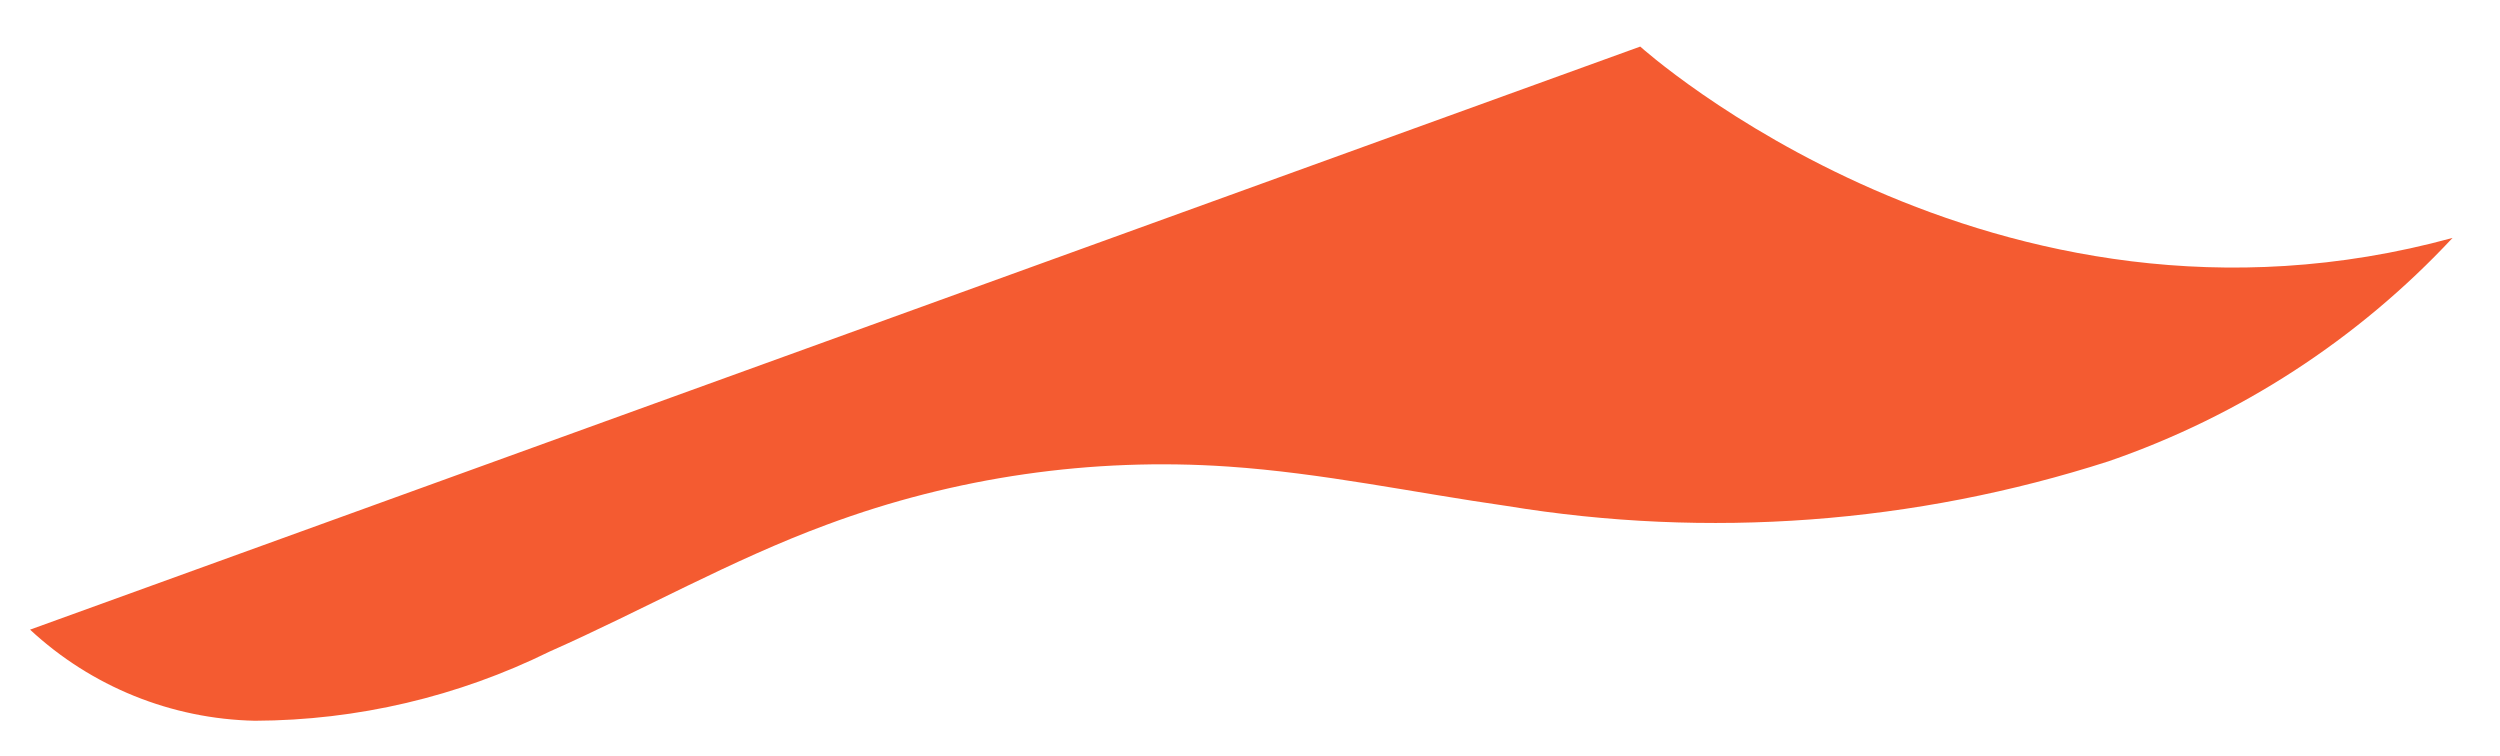 <svg width="43" height="13" viewBox="0 0 43 13" fill="none" xmlns="http://www.w3.org/2000/svg">
<path d="M9.455 11.206C11.05 10.5 12.581 9.629 14.222 9.024C16.426 8.204 18.78 7.864 21.126 8.025C22.739 8.135 24.316 8.474 25.92 8.703C29.383 9.272 32.931 9.008 36.271 7.933C38.526 7.155 40.557 5.836 42.184 4.092C34.263 6.264 28.212 0.801 28.212 0.801L0.517 10.83C1.57 11.809 2.947 12.367 4.385 12.397C6.144 12.391 7.878 11.983 9.455 11.206Z" fill="#F45B31"/>
</svg>
